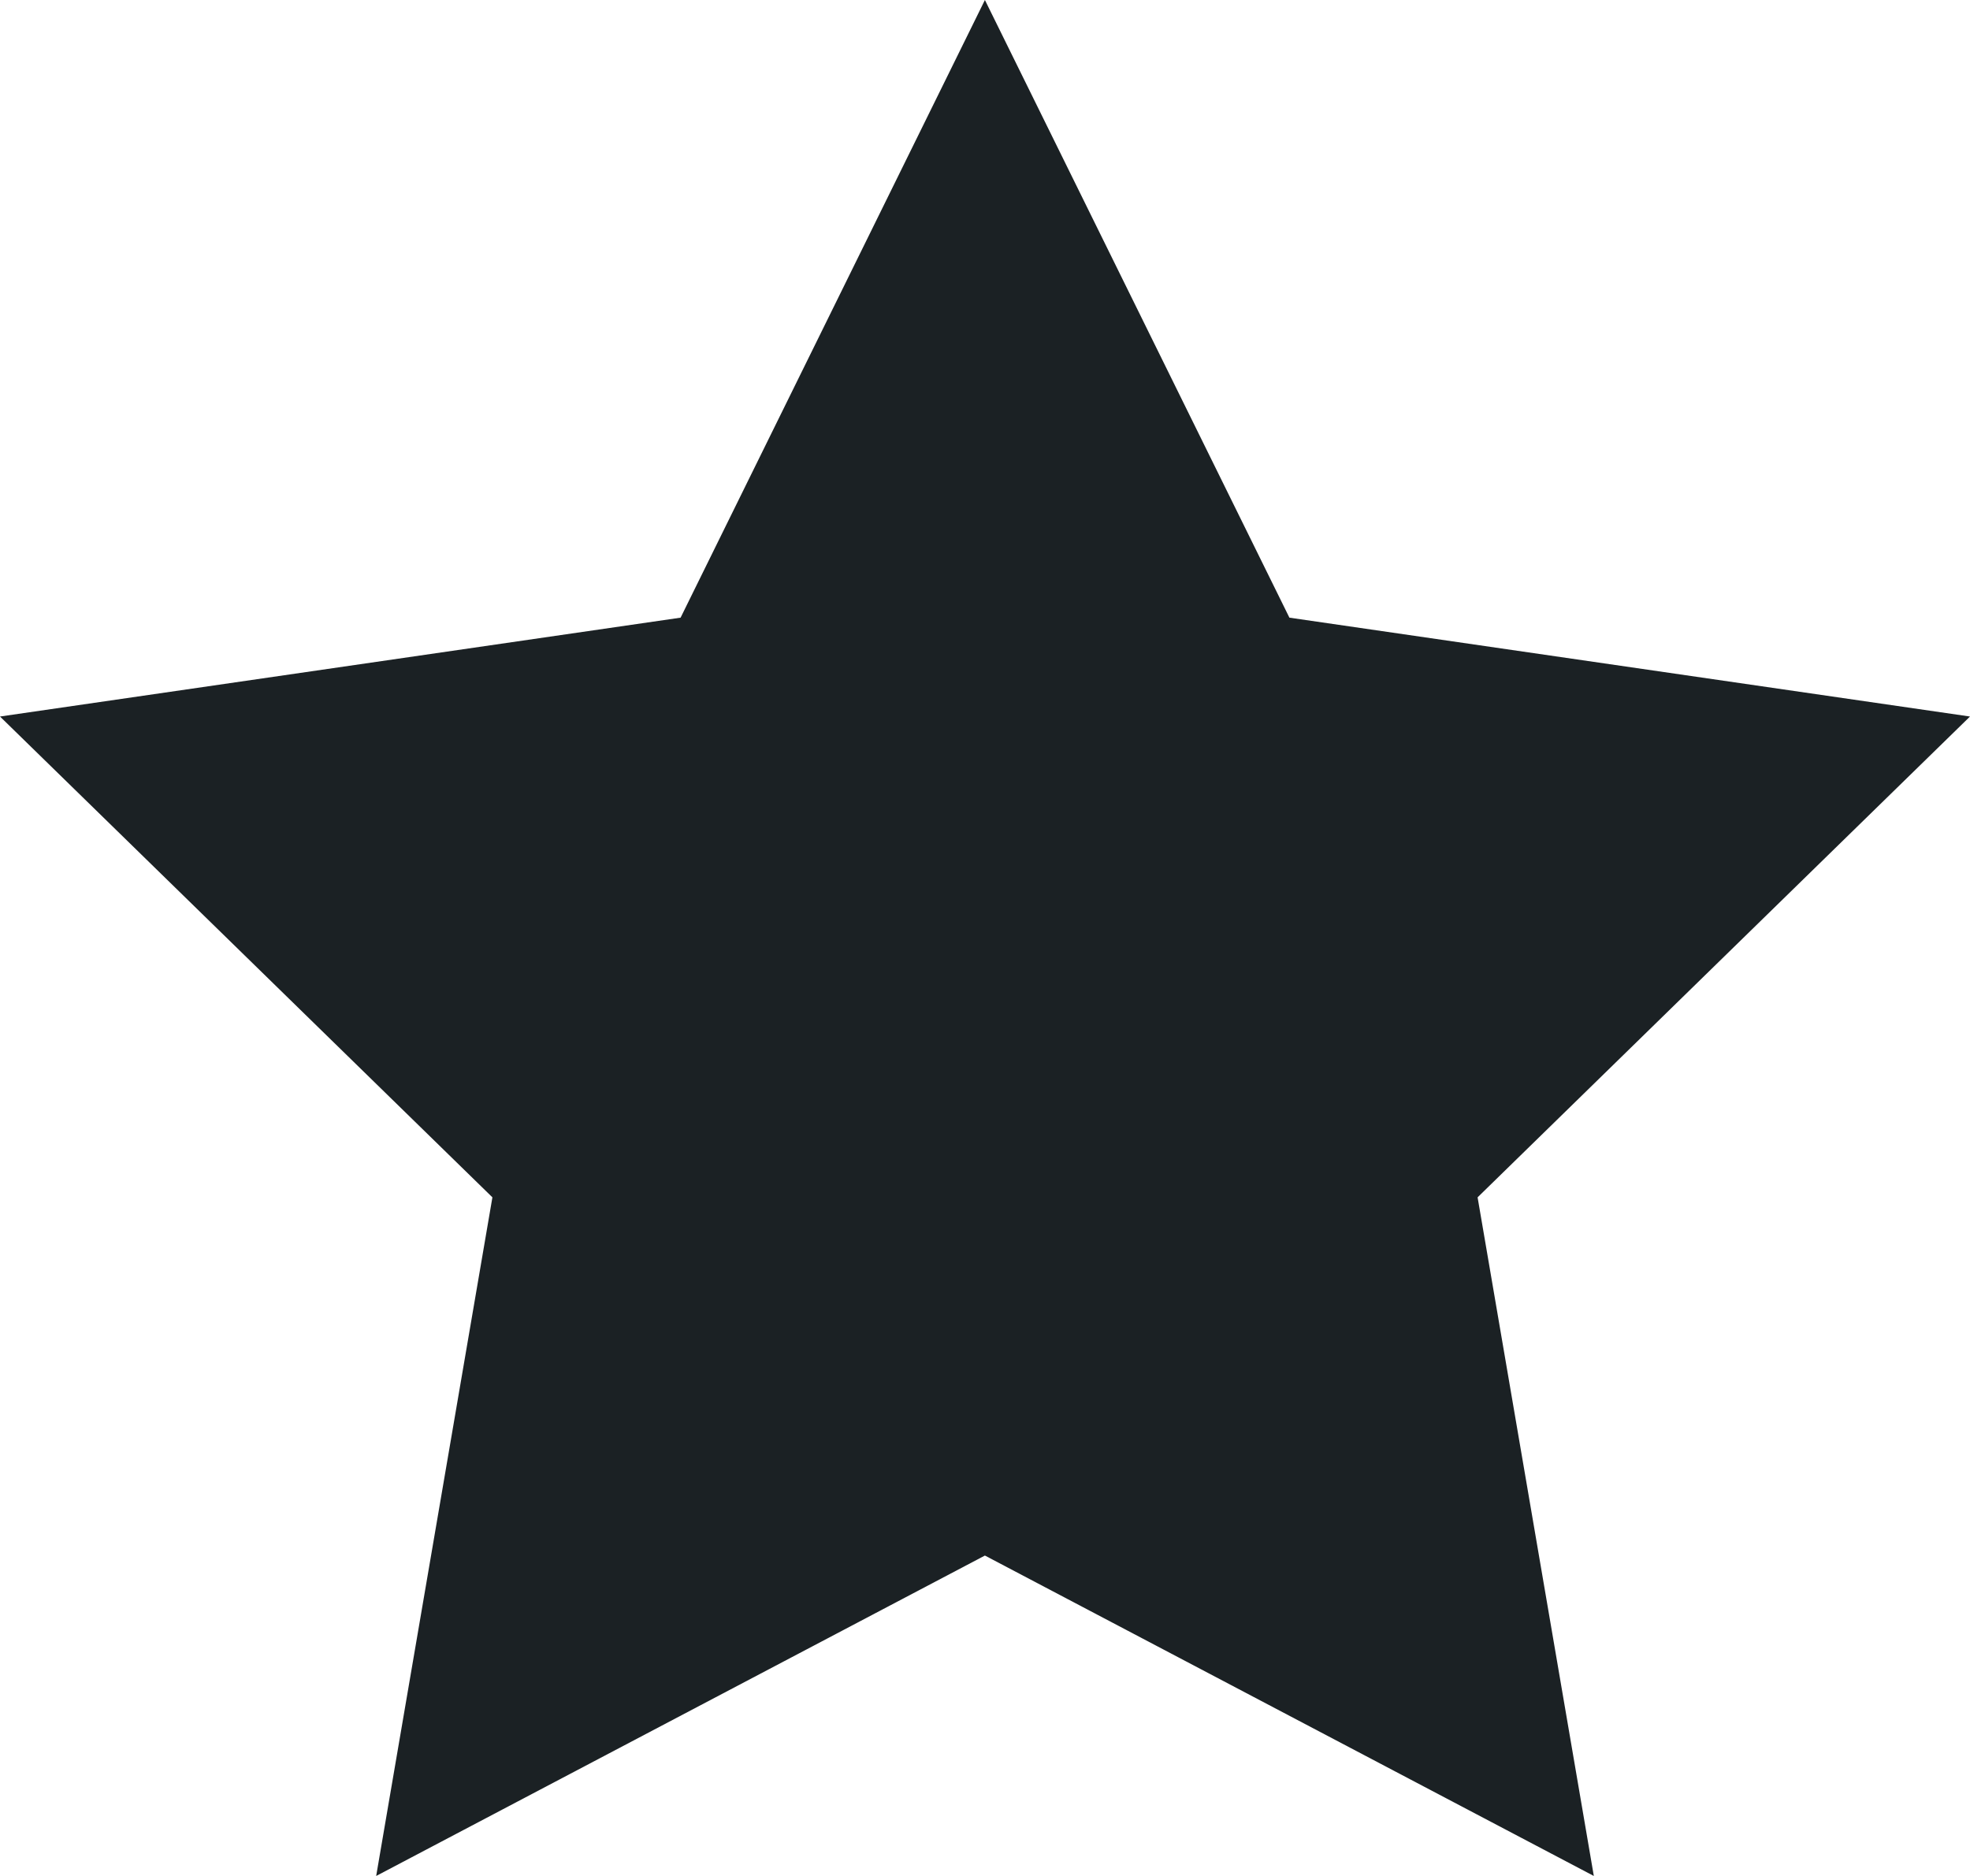 <svg width="21" height="20" viewBox="0 0 21 20" fill="none" xmlns="http://www.w3.org/2000/svg">
<path d="M10.499 0L13.745 6.585L21 7.639L15.751 12.765L16.99 20L10.499 16.584L4.01 20L5.249 12.765L0 7.639L7.255 6.585L10.499 0Z" fill="#1B2124"/>
</svg>
